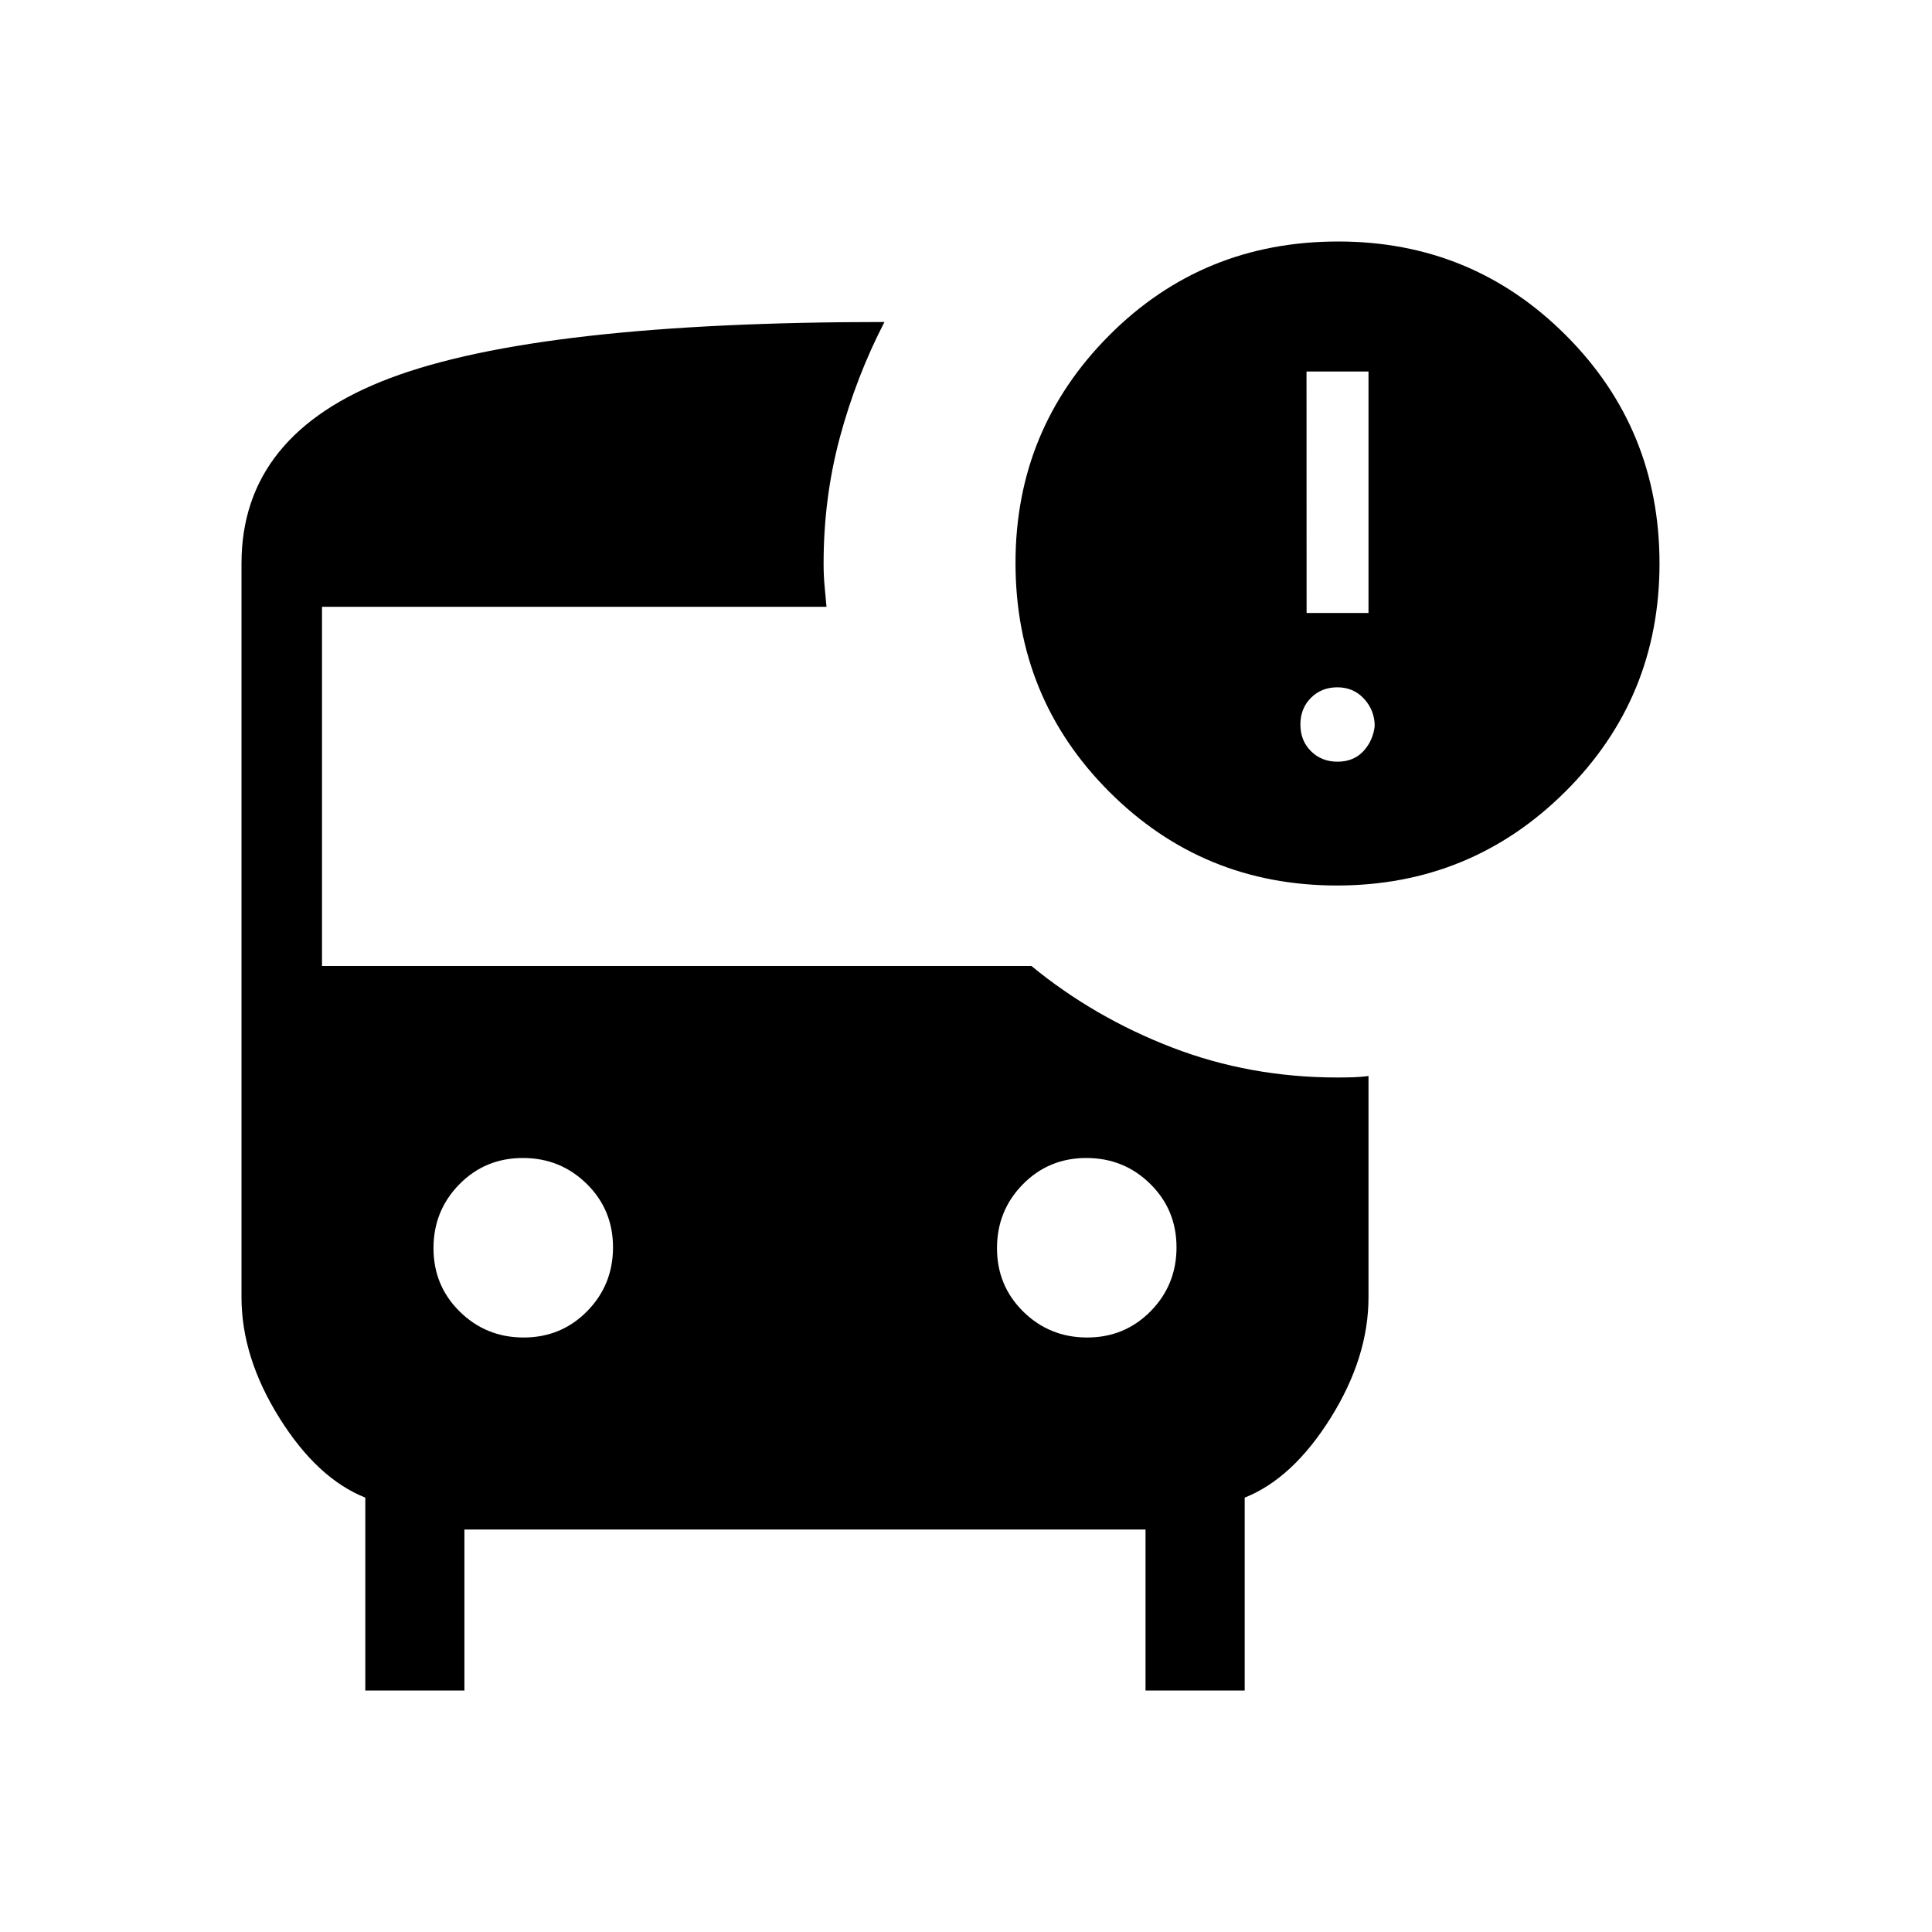 <svg xmlns="http://www.w3.org/2000/svg" width="1em" height="1em" viewBox="0 0 24 24"><path fill="currentColor" d="M16.607 11q-1.663 0-2.827-1.164t-1.165-2.843q0-1.658 1.163-2.826Q14.94 3 16.623 3q1.664 0 2.828 1.164T20.615 7q0 1.671-1.172 2.836Q18.271 11 16.607 11m-.376-3.385H17v-3h-.77zm.384 1.847q.2 0 .322-.131q.12-.131.14-.312q0-.192-.13-.336t-.332-.145q-.2 0-.33.131q-.131.131-.131.331t.13.33q.131.132.331.132m-10.11 7.153q.466 0 .788-.326q.322-.327.322-.794t-.326-.788q-.327-.322-.794-.322t-.788.326q-.322.327-.322.794t.326.788q.327.322.794.322m7 0q.466 0 .788-.326q.322-.327.322-.794t-.326-.788q-.327-.322-.794-.322t-.788.326q-.322.327-.322.794t.326.788q.327.322.794.322M4.538 21v-2.396q-.596-.237-1.067-.99T3 16.115V7q0-1.61 1.851-2.305Q6.701 4 10.987 4q-.35.677-.553 1.43q-.203.753-.203 1.57q0 .148.012.276q.013.128.024.262H4V12h8.813q.777.638 1.746 1.012q.968.373 2.056.373q.106 0 .198-.003q.09-.003.187-.015v2.748q0 .747-.471 1.5q-.471.752-1.067.989V21H14.23v-2H5.769v2z"/></svg>